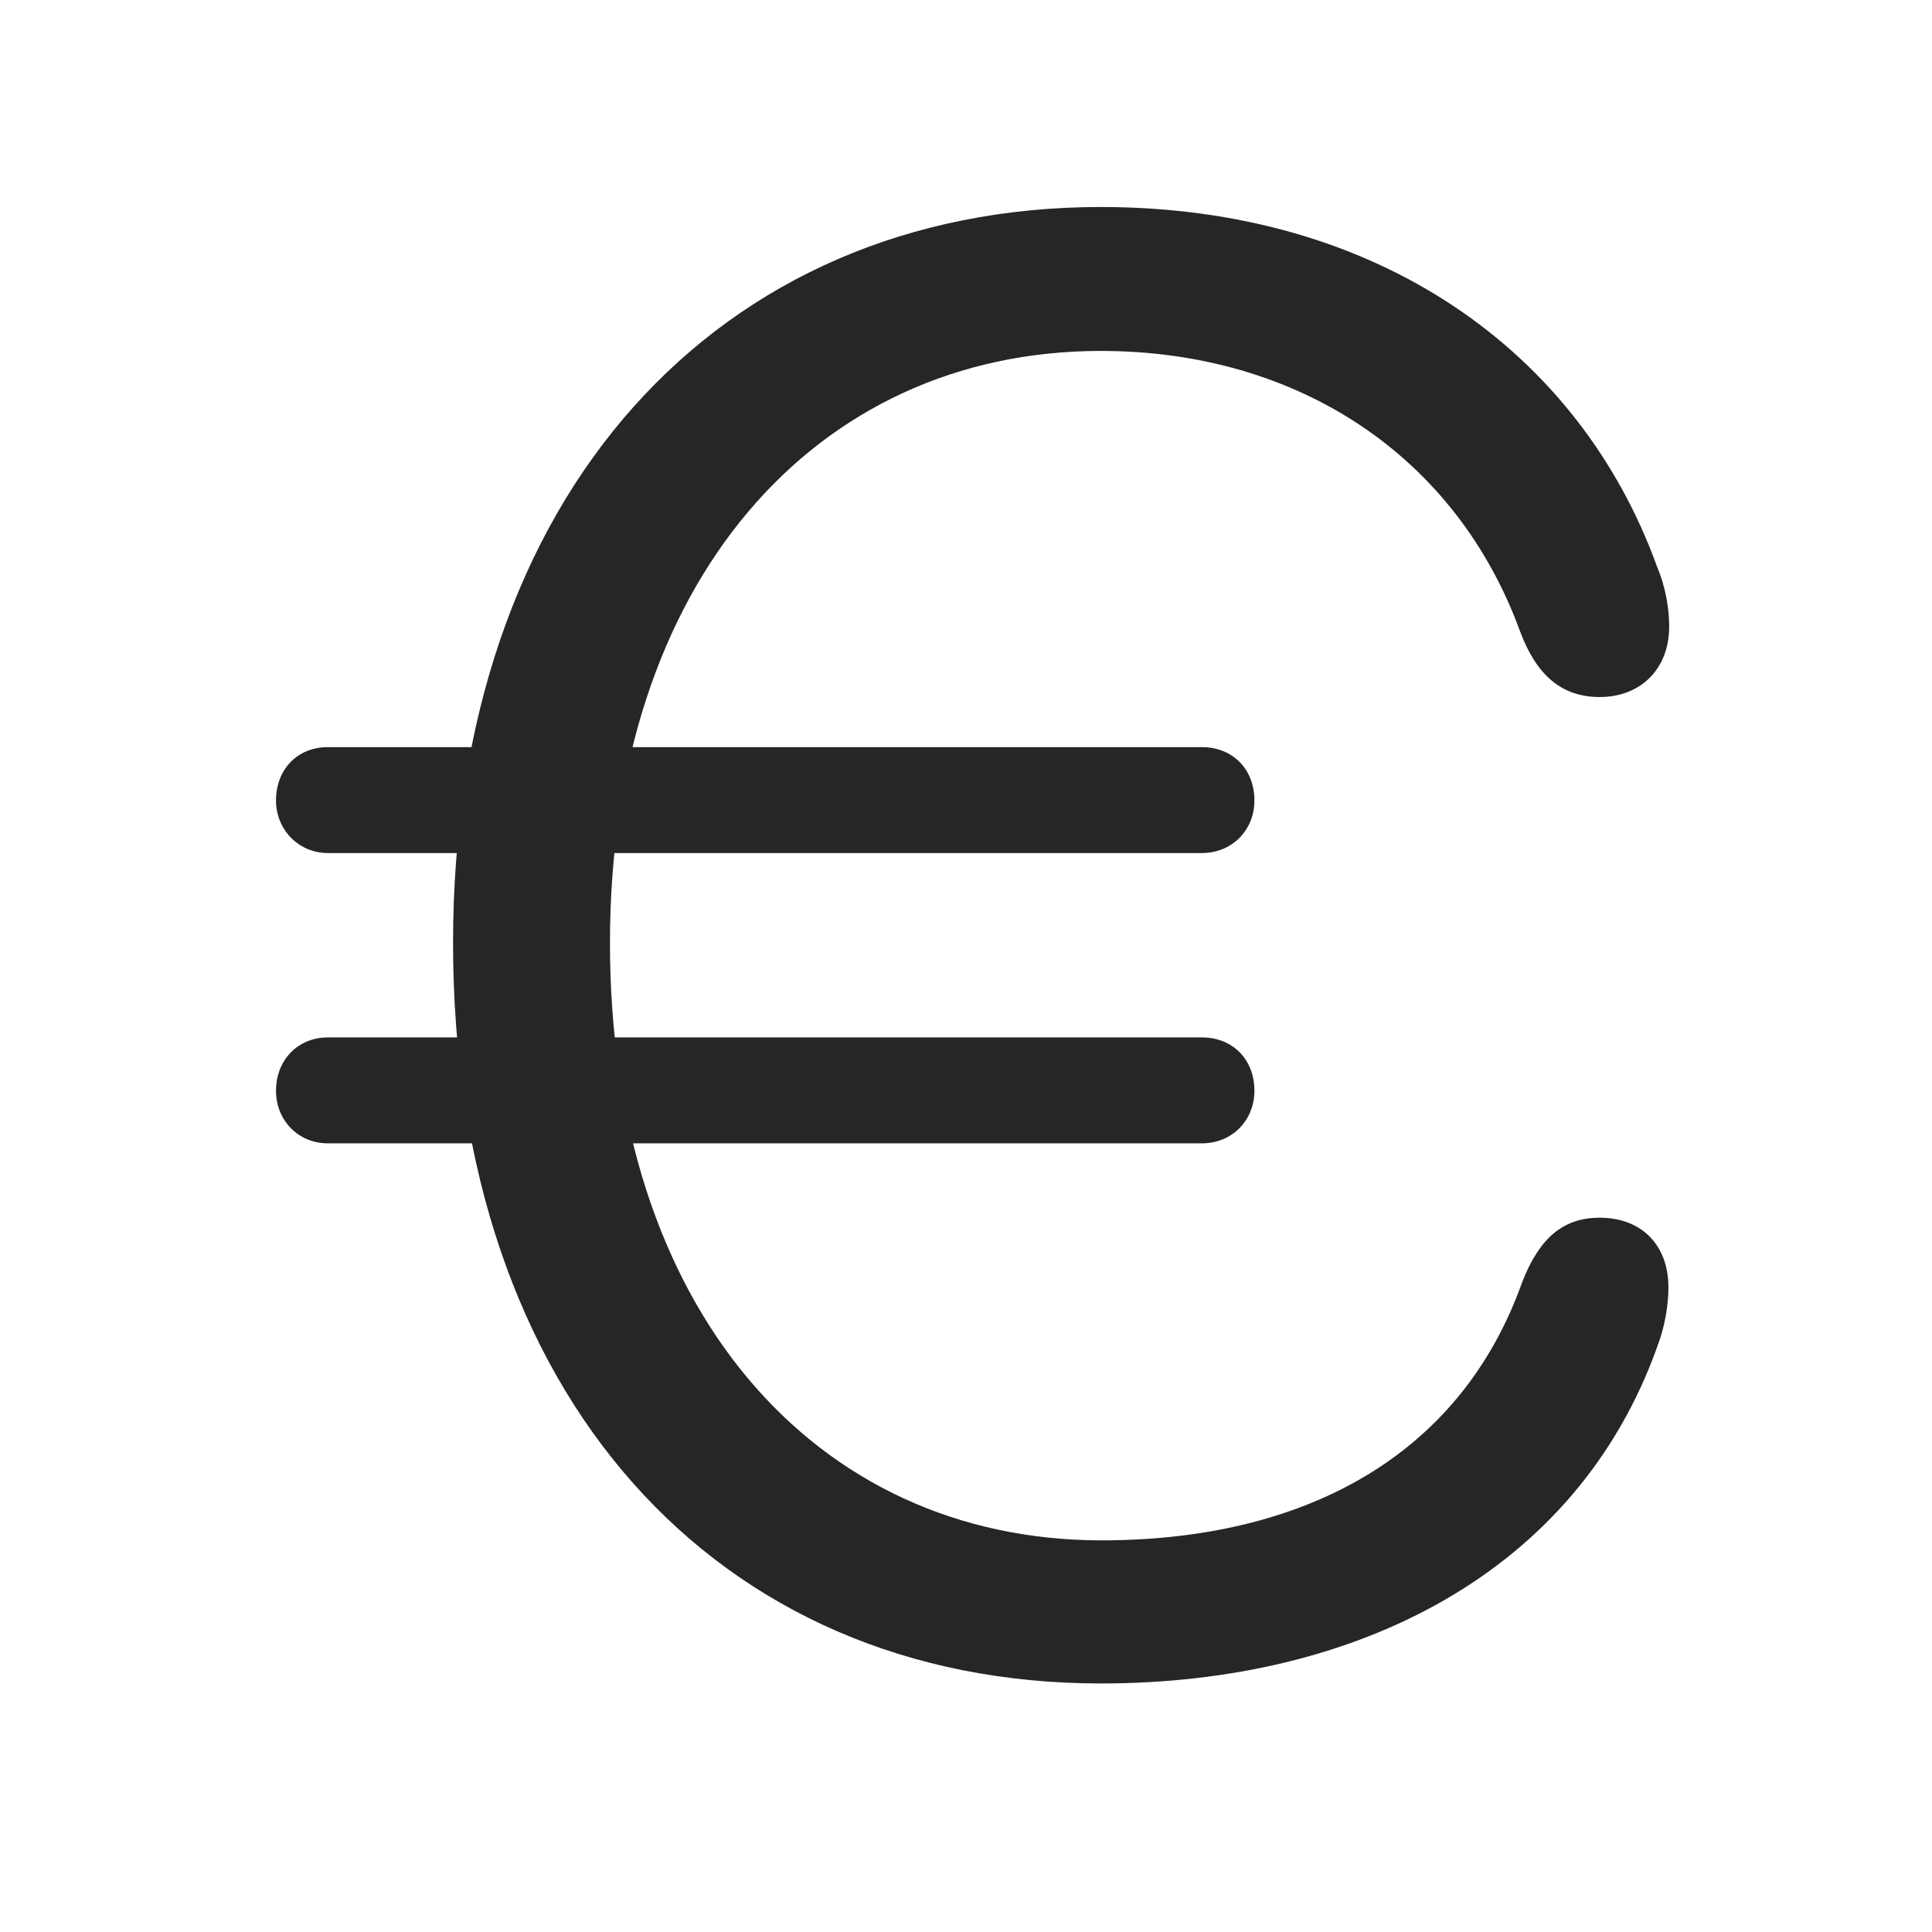 <svg width="28" height="28" viewBox="0 0 28 28" fill="none" xmlns="http://www.w3.org/2000/svg">
<path d="M15.953 24.398C19.668 24.398 22.844 22.793 24.016 19.523C24.133 19.219 24.18 18.902 24.18 18.656C24.18 18.047 23.793 17.648 23.184 17.648C22.645 17.648 22.305 17.953 22.059 18.586C21.145 21.152 18.836 22.324 15.965 22.324C11.805 22.324 8.84 18.961 8.84 13.664C8.84 8.449 11.805 5.086 15.953 5.086C18.812 5.086 21.109 6.609 22.035 9.164C22.27 9.785 22.633 10.102 23.184 10.102C23.781 10.102 24.191 9.691 24.191 9.082C24.191 8.836 24.145 8.52 24.016 8.215C22.891 5.098 19.973 3 15.953 3C10.41 3 6.566 7.172 6.566 13.664C6.566 20.227 10.387 24.398 15.953 24.398ZM4.75 12.363H17.418C17.863 12.363 18.18 12.023 18.18 11.602C18.18 11.145 17.863 10.828 17.418 10.828H4.75C4.316 10.828 4 11.145 4 11.602C4 12.023 4.328 12.363 4.75 12.363ZM4.75 16.57H17.418C17.863 16.57 18.18 16.23 18.18 15.809C18.18 15.352 17.863 15.035 17.418 15.035H4.75C4.328 15.035 4 15.352 4 15.809C4 16.23 4.316 16.57 4.75 16.57Z" fill="black" fill-opacity="0.85"/>
</svg>

